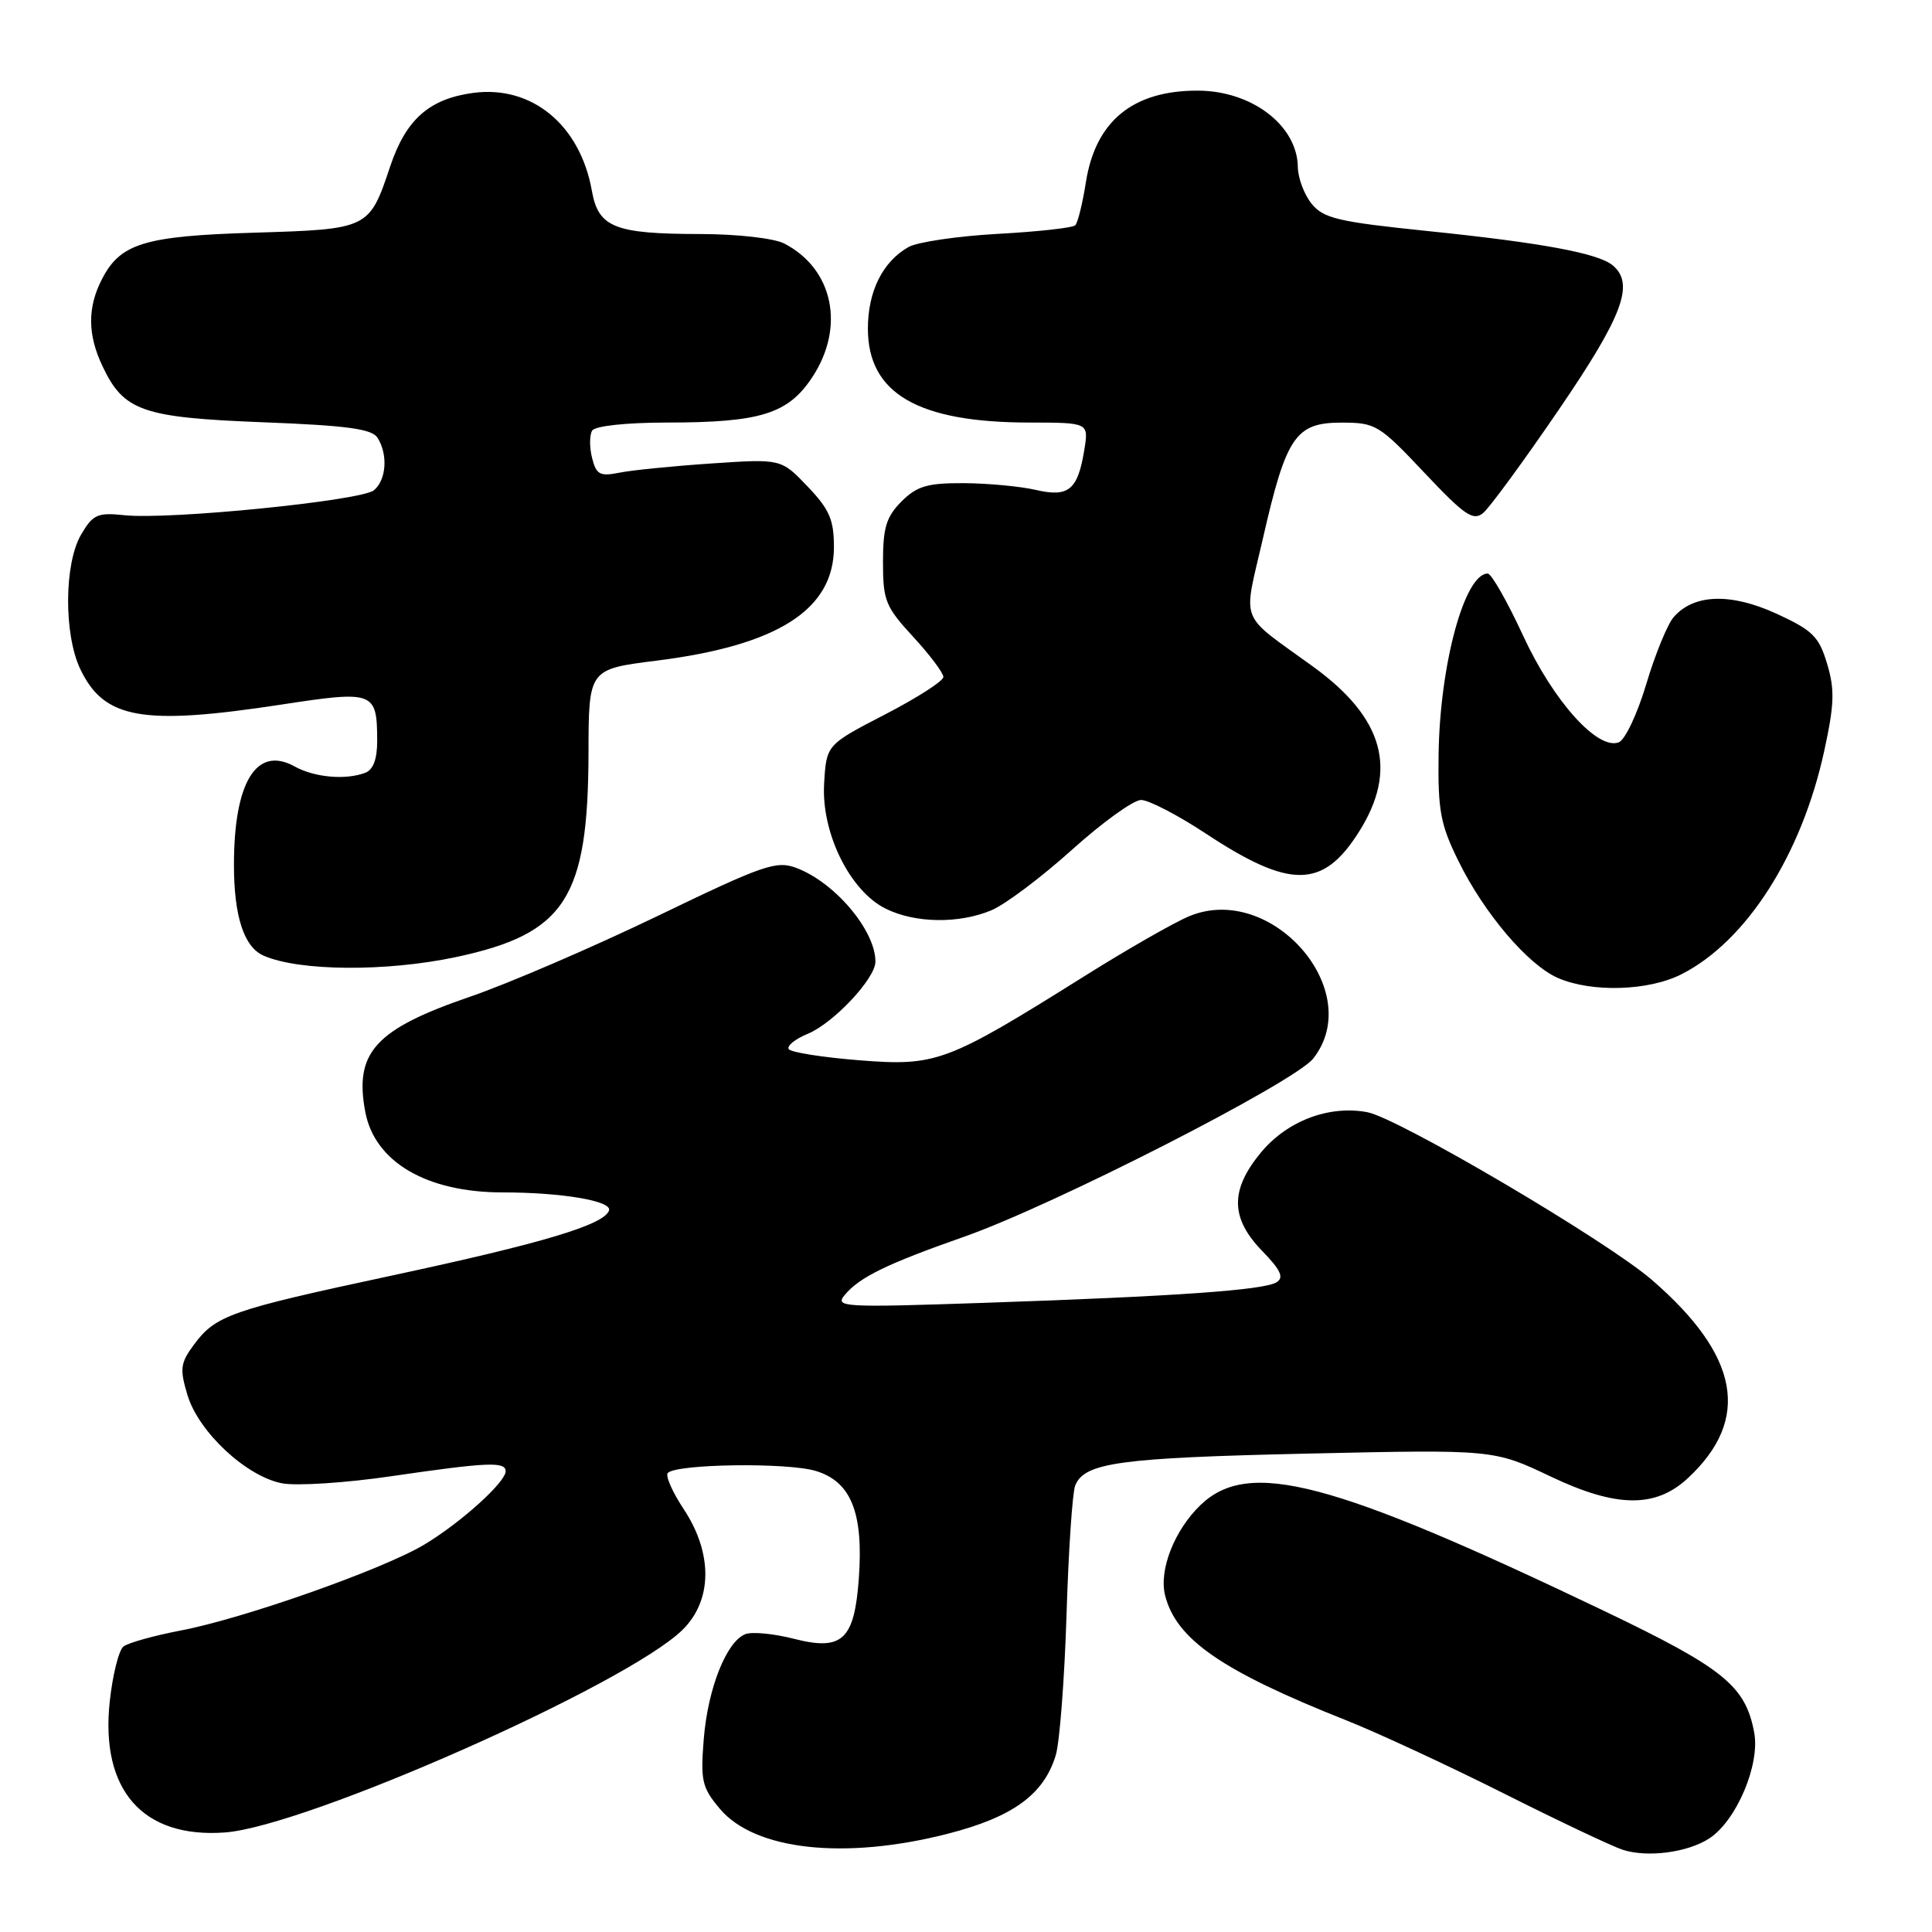 <?xml version="1.0" encoding="UTF-8" standalone="no"?>
<!DOCTYPE svg PUBLIC "-//W3C//DTD SVG 1.1//EN" "http://www.w3.org/Graphics/SVG/1.1/DTD/svg11.dtd" >
<svg xmlns="http://www.w3.org/2000/svg" xmlns:xlink="http://www.w3.org/1999/xlink" version="1.1" viewBox="0 0 256 256">
 <g >
 <path fill="currentColor"
d=" M 226.49 243.60 C 230.10 241.24 233.24 233.81 232.44 229.56 C 231.28 223.38 228.41 221.05 212.54 213.45 C 176.42 196.17 165.48 193.29 159.09 199.41 C 155.62 202.74 153.54 208.03 154.38 211.39 C 155.85 217.23 161.90 221.41 178.43 227.97 C 182.56 229.61 191.91 233.95 199.22 237.62 C 206.52 241.29 213.62 244.65 215.00 245.10 C 218.28 246.17 223.63 245.47 226.49 243.60 Z  M 125.55 242.99 C 134.19 240.78 138.31 237.79 139.89 232.59 C 140.41 230.89 141.05 222.53 141.32 214.00 C 141.58 205.47 142.10 197.75 142.47 196.84 C 143.70 193.80 148.32 193.17 173.21 192.61 C 197.93 192.06 197.93 192.06 205.50 195.66 C 214.21 199.80 219.40 199.85 223.69 195.83 C 232.03 188.04 230.49 179.63 218.88 169.59 C 212.87 164.39 185.29 148.15 181.17 147.37 C 176.08 146.42 170.53 148.53 167.05 152.75 C 162.98 157.69 163.03 161.41 167.24 165.75 C 169.71 168.29 170.16 169.28 169.15 169.91 C 167.47 170.95 155.84 171.77 130.50 172.63 C 111.65 173.27 110.58 173.21 111.93 171.59 C 113.88 169.24 117.50 167.47 127.76 163.87 C 139.59 159.72 171.53 143.41 174.01 140.26 C 181.06 131.30 168.45 116.86 157.56 121.41 C 155.57 122.24 149.34 125.80 143.72 129.33 C 125.40 140.81 124.09 141.30 113.84 140.49 C 108.97 140.10 104.77 139.44 104.51 139.01 C 104.24 138.58 105.37 137.67 107.02 136.99 C 110.45 135.57 116.00 129.66 116.00 127.42 C 116.00 123.30 110.65 116.95 105.56 115.02 C 102.87 114.00 101.25 114.56 87.06 121.41 C 78.50 125.53 67.38 130.32 62.34 132.05 C 49.71 136.38 46.92 139.44 48.40 147.33 C 49.65 153.97 56.53 158.00 66.60 158.00 C 74.43 158.00 81.12 159.13 80.70 160.39 C 80.07 162.29 71.93 164.73 51.86 169.03 C 30.47 173.62 28.58 174.28 25.67 178.21 C 23.90 180.61 23.80 181.39 24.84 184.85 C 26.31 189.75 32.65 195.66 37.40 196.55 C 39.34 196.91 45.86 196.49 51.89 195.60 C 64.59 193.75 67.00 193.64 67.00 194.95 C 67.00 196.41 61.00 201.81 56.20 204.68 C 50.69 207.97 32.30 214.46 23.95 216.05 C 20.40 216.73 16.99 217.68 16.36 218.17 C 15.74 218.66 14.92 221.94 14.54 225.47 C 13.28 237.21 18.92 243.61 29.81 242.81 C 40.57 242.02 82.98 223.24 90.42 215.98 C 94.41 212.07 94.48 205.84 90.59 199.96 C 89.08 197.68 88.14 195.53 88.49 195.17 C 89.70 193.97 104.27 193.77 108.07 194.90 C 112.77 196.31 114.43 200.43 113.80 209.14 C 113.21 217.30 111.61 218.79 105.21 217.15 C 102.56 216.47 99.66 216.19 98.77 216.53 C 96.26 217.50 93.79 223.73 93.25 230.45 C 92.81 235.97 93.02 236.87 95.39 239.68 C 100.01 245.17 111.90 246.48 125.55 242.99 Z  M 222.83 129.08 C 231.43 124.70 238.74 113.24 241.73 99.46 C 243.06 93.33 243.13 91.37 242.10 87.95 C 241.02 84.34 240.19 83.52 235.38 81.31 C 229.31 78.54 224.44 78.70 221.77 81.77 C 220.95 82.72 219.31 86.71 218.14 90.64 C 216.97 94.57 215.33 98.04 214.50 98.36 C 211.70 99.44 205.84 92.92 201.83 84.25 C 199.73 79.71 197.62 76.00 197.13 76.00 C 194.06 76.00 190.78 88.09 190.62 100.00 C 190.52 107.36 190.86 109.24 193.22 114.03 C 196.64 121.01 202.46 127.86 206.44 129.59 C 210.93 131.54 218.47 131.31 222.83 129.08 Z  M 60.50 126.80 C 74.90 123.72 77.93 119.03 77.98 99.79 C 78.00 88.66 78.00 88.67 87.00 87.54 C 103.08 85.52 110.50 80.77 110.50 72.50 C 110.50 68.85 109.91 67.50 107.00 64.45 C 103.50 60.79 103.50 60.79 94.29 61.41 C 89.22 61.75 83.73 62.30 82.09 62.63 C 79.49 63.15 79.01 62.90 78.45 60.67 C 78.10 59.27 78.11 57.64 78.46 57.06 C 78.85 56.44 82.94 56.00 88.31 55.99 C 100.75 55.99 104.41 54.85 107.62 50.00 C 112.03 43.33 110.41 35.61 103.90 32.26 C 102.55 31.57 97.71 31.02 92.82 31.01 C 81.44 31.00 79.29 30.14 78.43 25.30 C 76.88 16.55 70.47 11.27 62.70 12.31 C 56.86 13.10 53.78 15.83 51.69 22.08 C 48.93 30.33 48.86 30.37 33.75 30.83 C 19.14 31.27 15.96 32.24 13.52 36.97 C 11.57 40.73 11.59 44.34 13.59 48.54 C 16.40 54.47 18.86 55.33 34.79 55.95 C 45.96 56.38 49.28 56.83 50.02 58.00 C 51.43 60.22 51.20 63.59 49.55 64.96 C 47.88 66.35 22.43 68.90 16.50 68.27 C 12.92 67.89 12.32 68.16 10.75 70.83 C 8.50 74.66 8.44 84.01 10.63 88.64 C 13.79 95.29 18.85 96.18 37.35 93.35 C 49.57 91.48 49.96 91.63 49.98 98.14 C 49.99 100.55 49.46 101.99 48.42 102.39 C 45.82 103.39 41.66 103.02 39.02 101.55 C 33.98 98.77 31.00 103.63 31.00 114.60 C 31.00 121.40 32.32 125.46 34.89 126.61 C 39.56 128.70 51.21 128.79 60.50 126.80 Z  M 131.36 120.62 C 133.18 119.86 137.97 116.26 142.02 112.62 C 146.06 108.98 150.19 106.00 151.20 106.00 C 152.20 106.00 156.06 108.00 159.76 110.44 C 170.94 117.82 175.28 117.78 180.04 110.27 C 185.28 102.01 183.39 95.15 173.99 88.33 C 164.01 81.09 164.70 82.87 167.35 71.32 C 170.43 57.82 171.67 56.00 177.76 56.00 C 182.28 56.00 182.74 56.28 188.73 62.63 C 194.07 68.30 195.21 69.07 196.53 67.97 C 197.38 67.27 201.89 61.11 206.54 54.30 C 215.06 41.82 216.63 37.60 213.68 35.15 C 211.75 33.55 204.24 32.16 189.04 30.60 C 177.29 29.39 175.36 28.93 173.79 26.99 C 172.81 25.78 171.99 23.59 171.97 22.14 C 171.90 16.62 165.87 12.02 158.70 12.01 C 150.12 11.99 145.17 16.04 143.89 24.12 C 143.45 26.94 142.81 29.52 142.48 29.85 C 142.15 30.19 137.52 30.70 132.19 30.99 C 126.86 31.29 121.55 32.07 120.39 32.73 C 116.96 34.67 115.00 38.60 115.00 43.54 C 115.00 52.13 121.62 55.98 136.38 55.99 C 144.26 56.00 144.26 56.00 143.68 59.59 C 142.81 64.94 141.61 65.93 137.22 64.91 C 135.17 64.44 130.89 64.04 127.70 64.02 C 122.87 64.00 121.50 64.41 119.45 66.45 C 117.44 68.47 117.00 69.90 117.00 74.48 C 117.00 79.58 117.33 80.40 121.00 84.38 C 123.20 86.77 125.00 89.16 125.00 89.70 C 125.00 90.24 121.51 92.48 117.25 94.68 C 109.50 98.69 109.50 98.69 109.20 103.86 C 108.82 110.37 112.62 118.07 117.37 120.41 C 121.28 122.34 127.05 122.42 131.36 120.62 Z "/>
</g>
</svg>